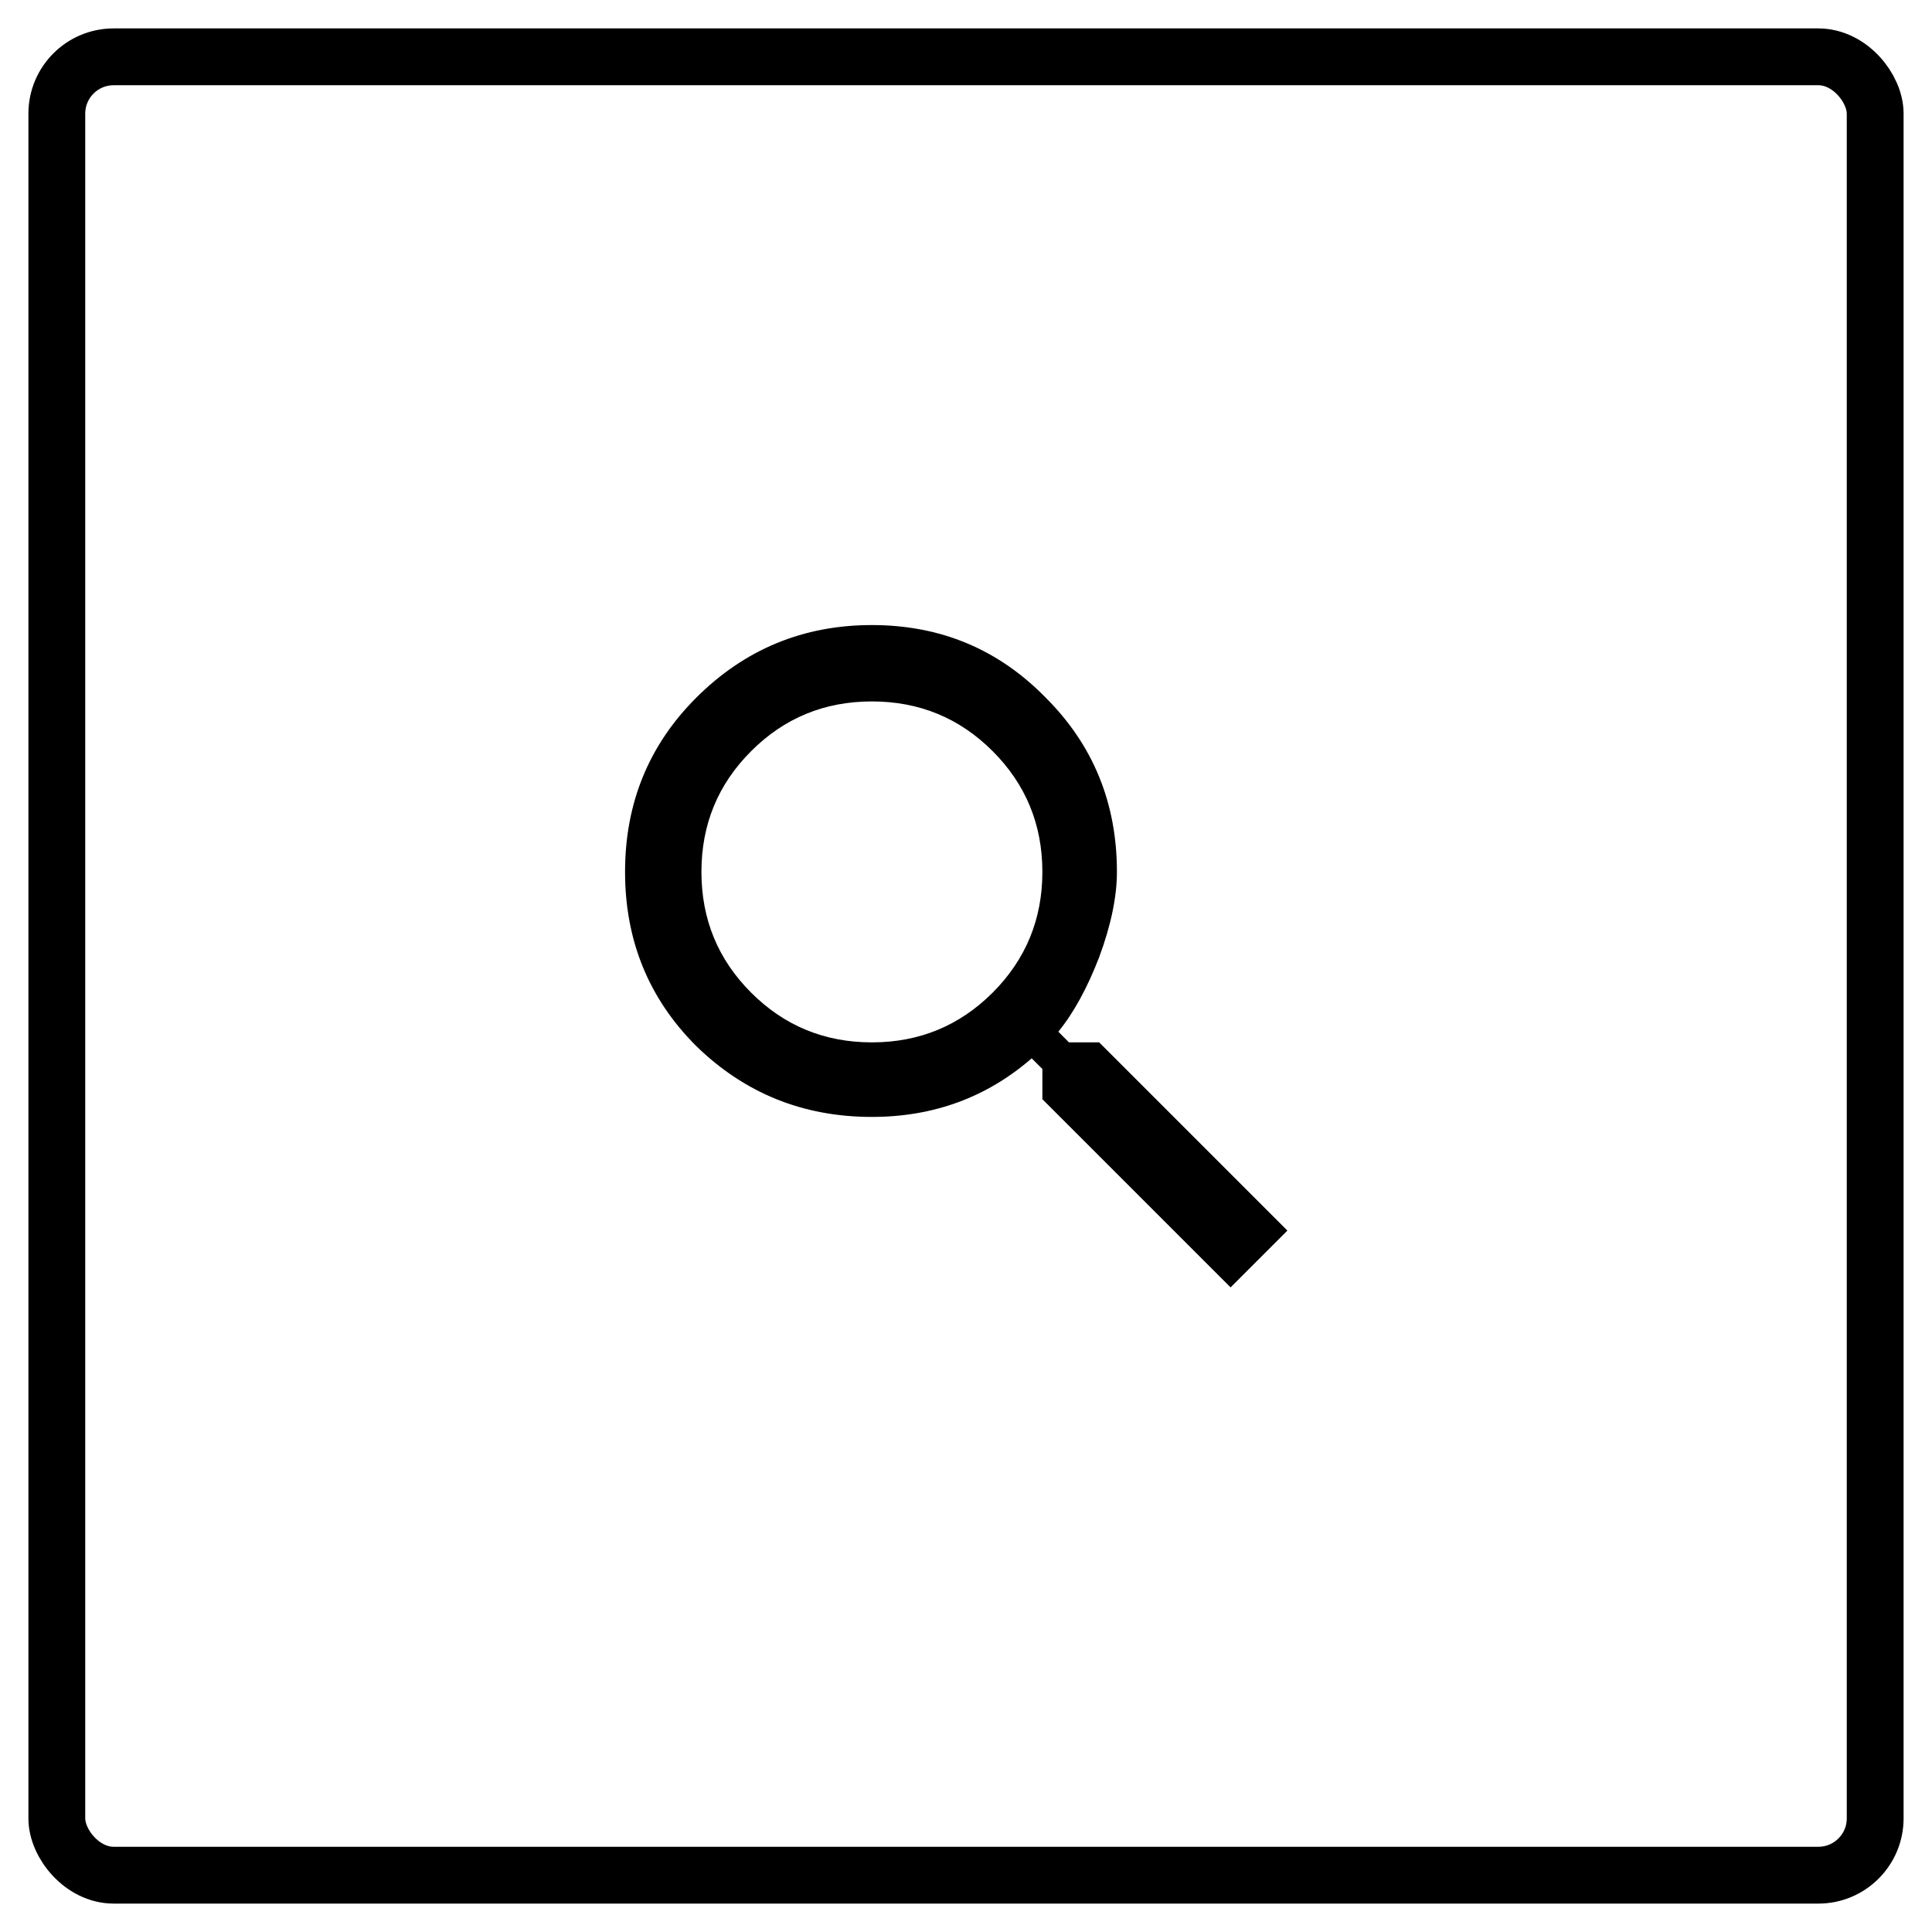 <svg width="34" height="34" viewBox="0 0 34 34" fill="none" xmlns="http://www.w3.org/2000/svg">
<rect x="1" y="1" width="32" height="32" rx="1" stroke="black" stroke-linecap="square"/>
<path d="M13.219 17.469C13.802 18.052 14.51 18.344 15.344 18.344C16.177 18.344 16.885 18.052 17.469 17.469C18.052 16.885 18.344 16.177 18.344 15.344C18.344 14.51 18.052 13.802 17.469 13.219C16.885 12.635 16.177 12.344 15.344 12.344C14.51 12.344 13.802 12.635 13.219 13.219C12.635 13.802 12.344 14.51 12.344 15.344C12.344 16.177 12.635 16.885 13.219 17.469ZM19.344 18.344L22.656 21.656L21.656 22.656L18.344 19.344V18.812L18.156 18.625C17.365 19.312 16.427 19.656 15.344 19.656C14.135 19.656 13.104 19.24 12.25 18.406C11.417 17.573 11 16.552 11 15.344C11 14.135 11.417 13.115 12.25 12.281C13.104 11.427 14.135 11 15.344 11C16.552 11 17.573 11.427 18.406 12.281C19.24 13.115 19.656 14.135 19.656 15.344C19.656 15.781 19.552 16.281 19.344 16.844C19.135 17.385 18.896 17.823 18.625 18.156L18.812 18.344H19.344Z" fill="black"/>
</svg>
